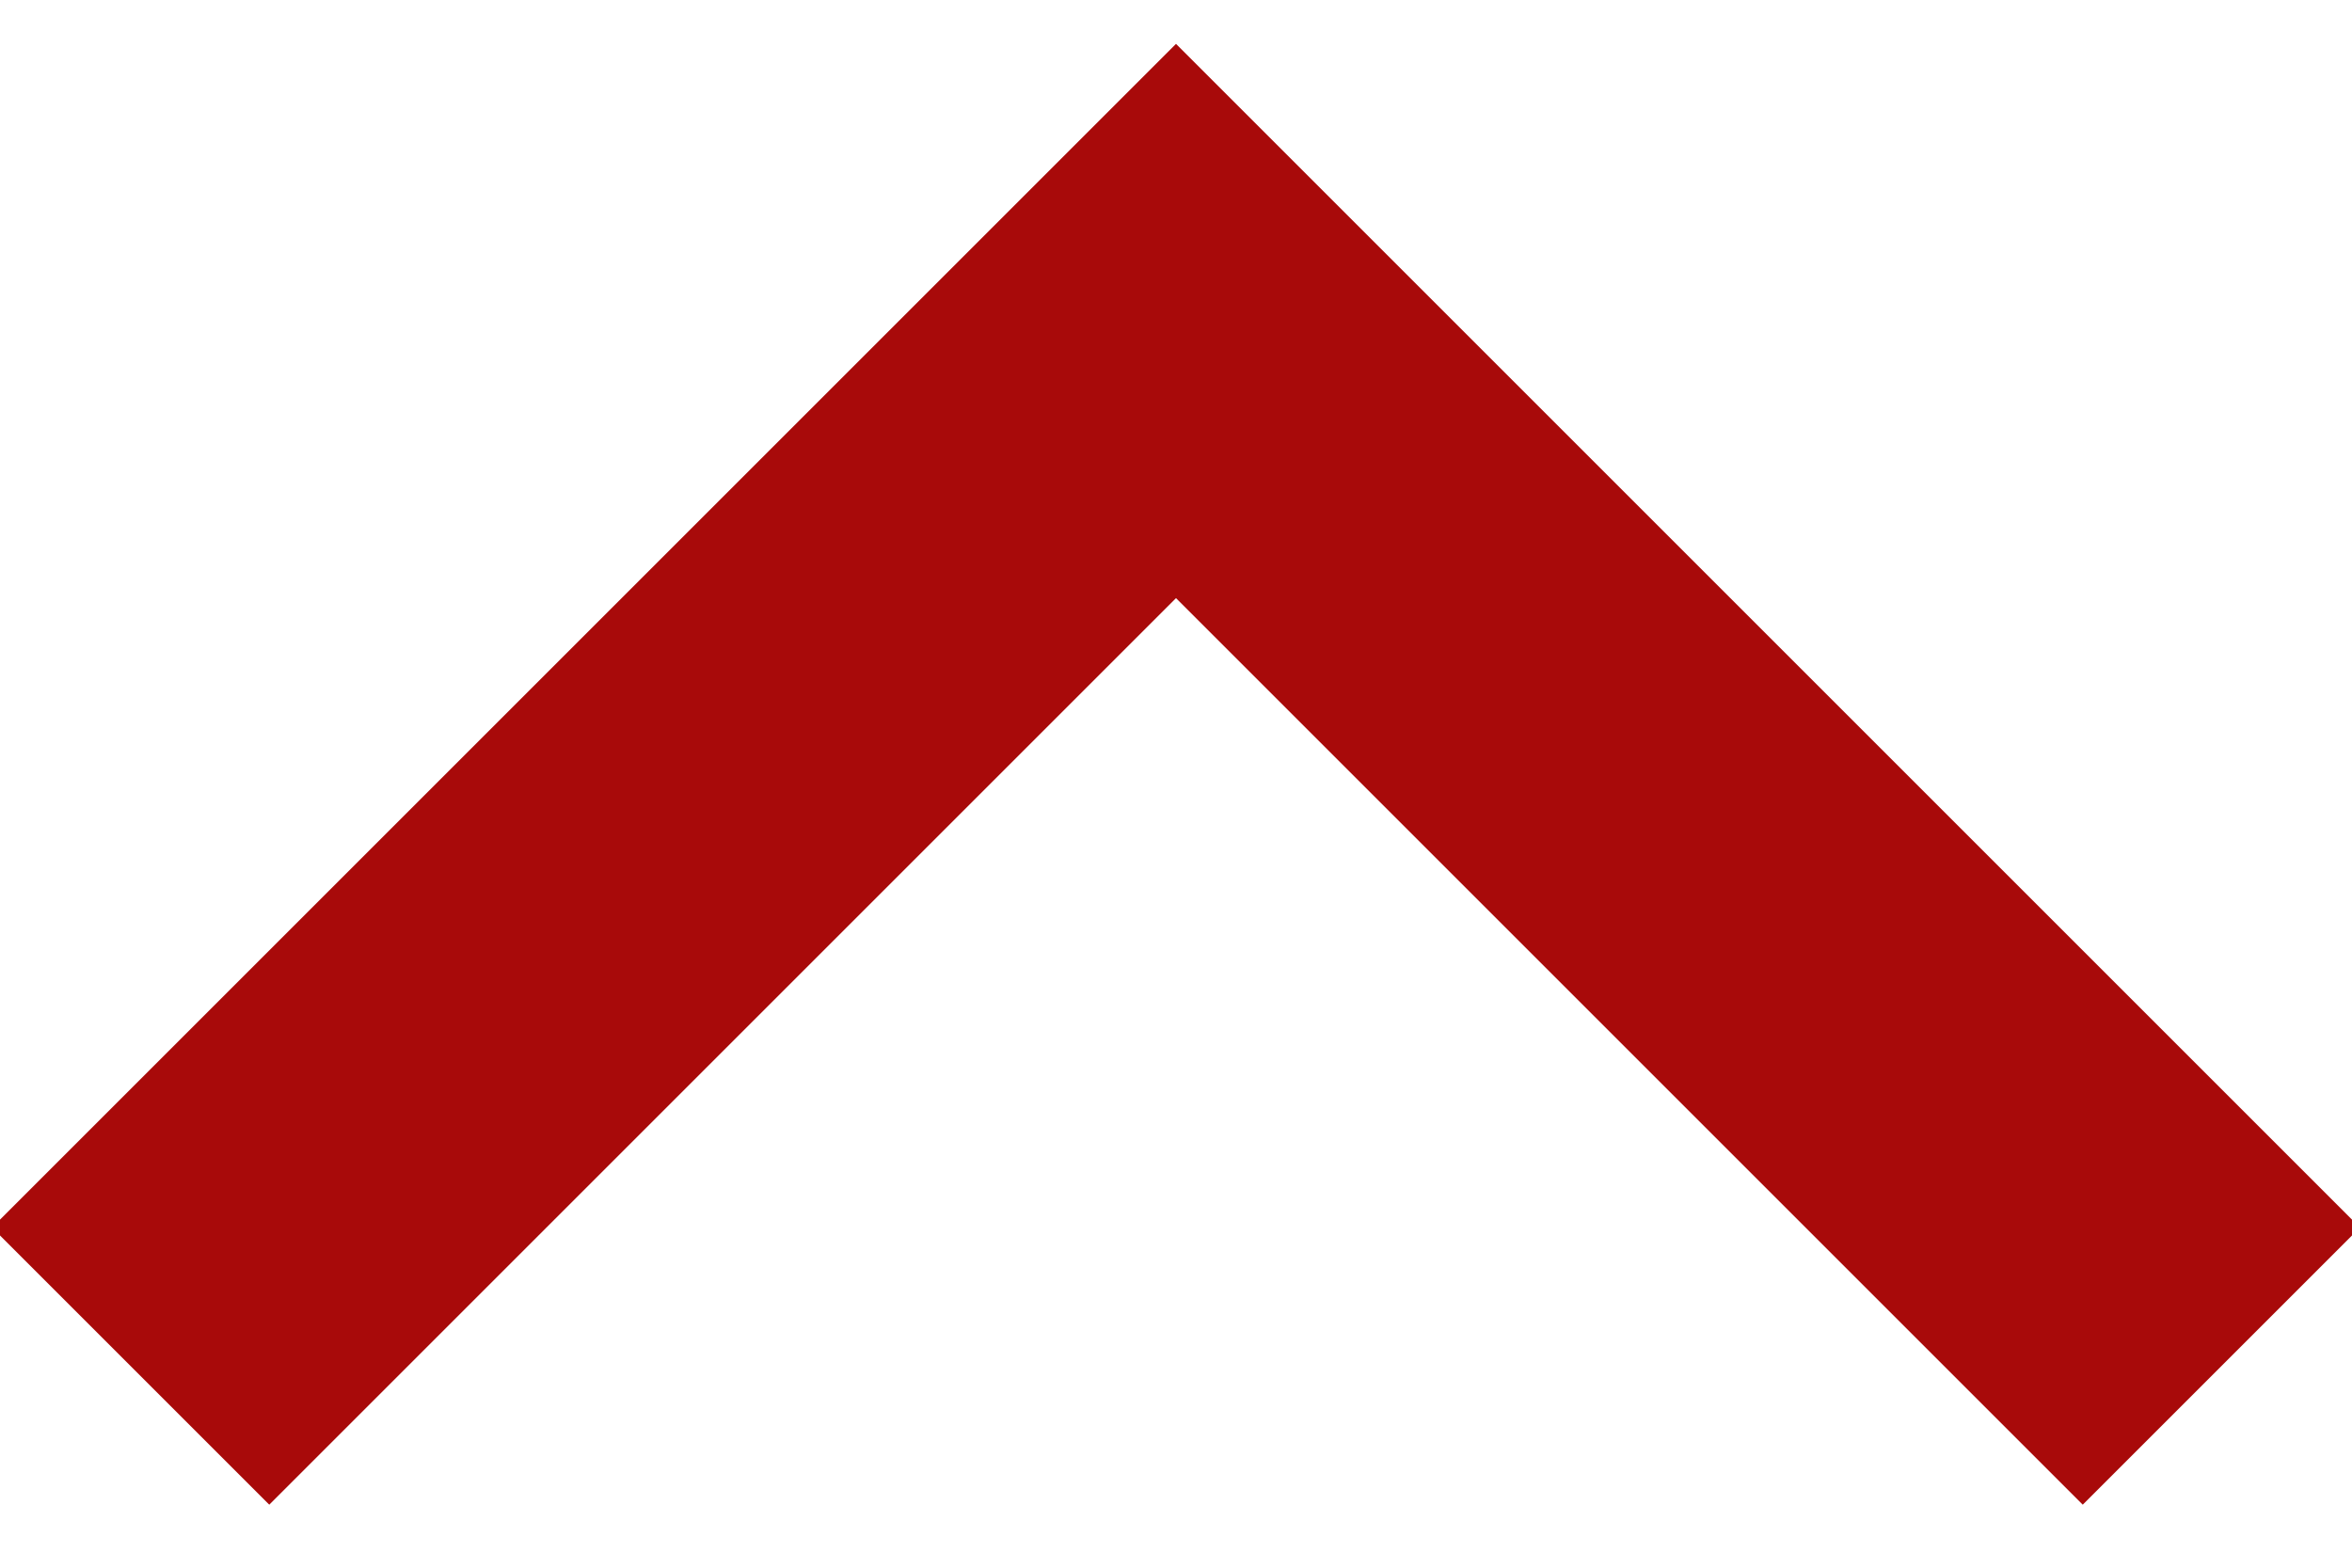 <svg width="18" height="12" xmlns="http://www.w3.org/2000/svg">

 <g>
  <title>background</title>
  <rect fill="none" id="canvas_background" height="402" width="582" y="-1" x="-1"/>
 </g>
 <g>
  <title>Layer 1</title>
  <path transform="rotate(-180 9,6.457) " id="svg_1" d="m1,2.457l8,8l8,-8" stroke-width="3" stroke="#a80a0a" fill="none"/>
 </g>
</svg>